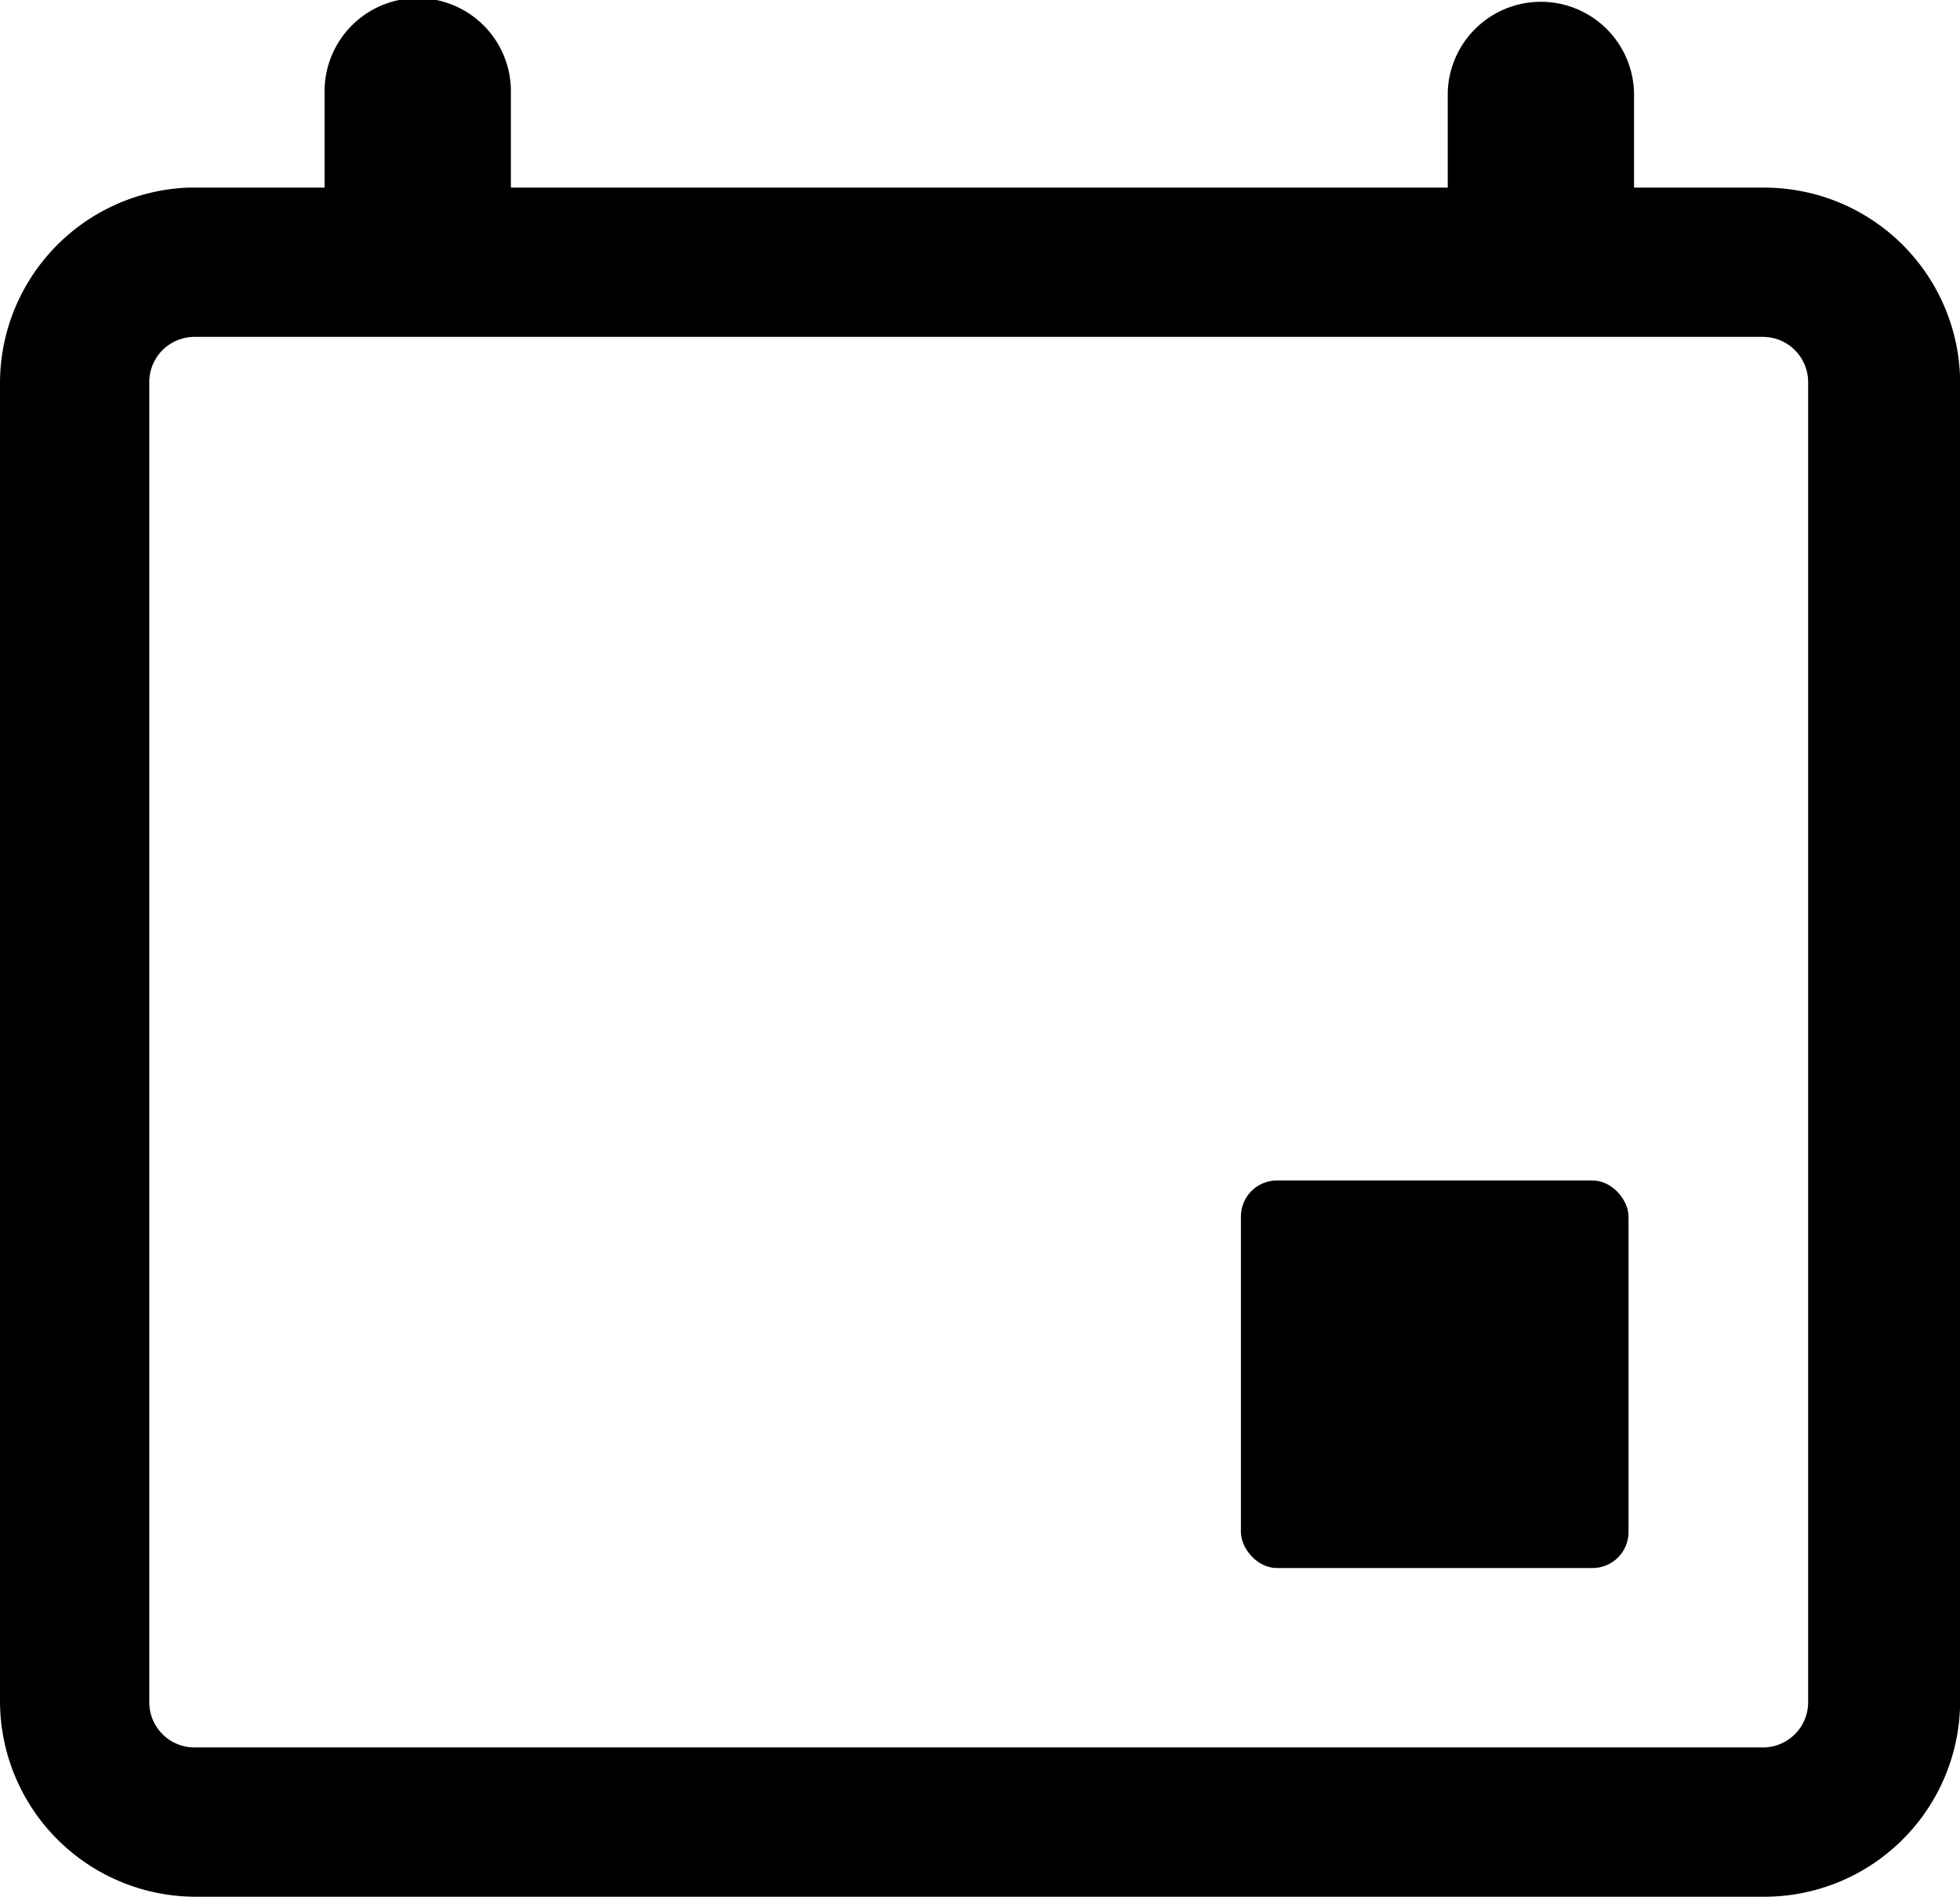 <svg xmlns="http://www.w3.org/2000/svg" width="54.489" height="52.738" viewBox="0 0 54.489 52.738">
    <path d="M49.01 5.217h-3.583V2.589a2.59 2.59 0 0 0-5.179 0v2.628H14.203V2.589a2.59 2.59 0 1 0-5.179 0v2.628H5.217A5.445 5.445 0 0 0 0 10.624v36.669a5.445 5.445 0 0 0 5.445 5.445H49.01a5.445 5.445 0 0 0 5.483-5.445V10.624a5.445 5.445 0 0 0-5.483-5.407zm1.257 42.114a1.257 1.257 0 0 1-1.257 1.256H5.41a1.257 1.257 0 0 1-1.26-1.256V10.624a1.257 1.257 0 0 1 1.26-1.257h43.6a1.257 1.257 0 0 1 1.257 1.257z" />
    <rect width="10.776" height="10.776" rx="1" transform="translate(34.498 32.823)"/>
</svg>
